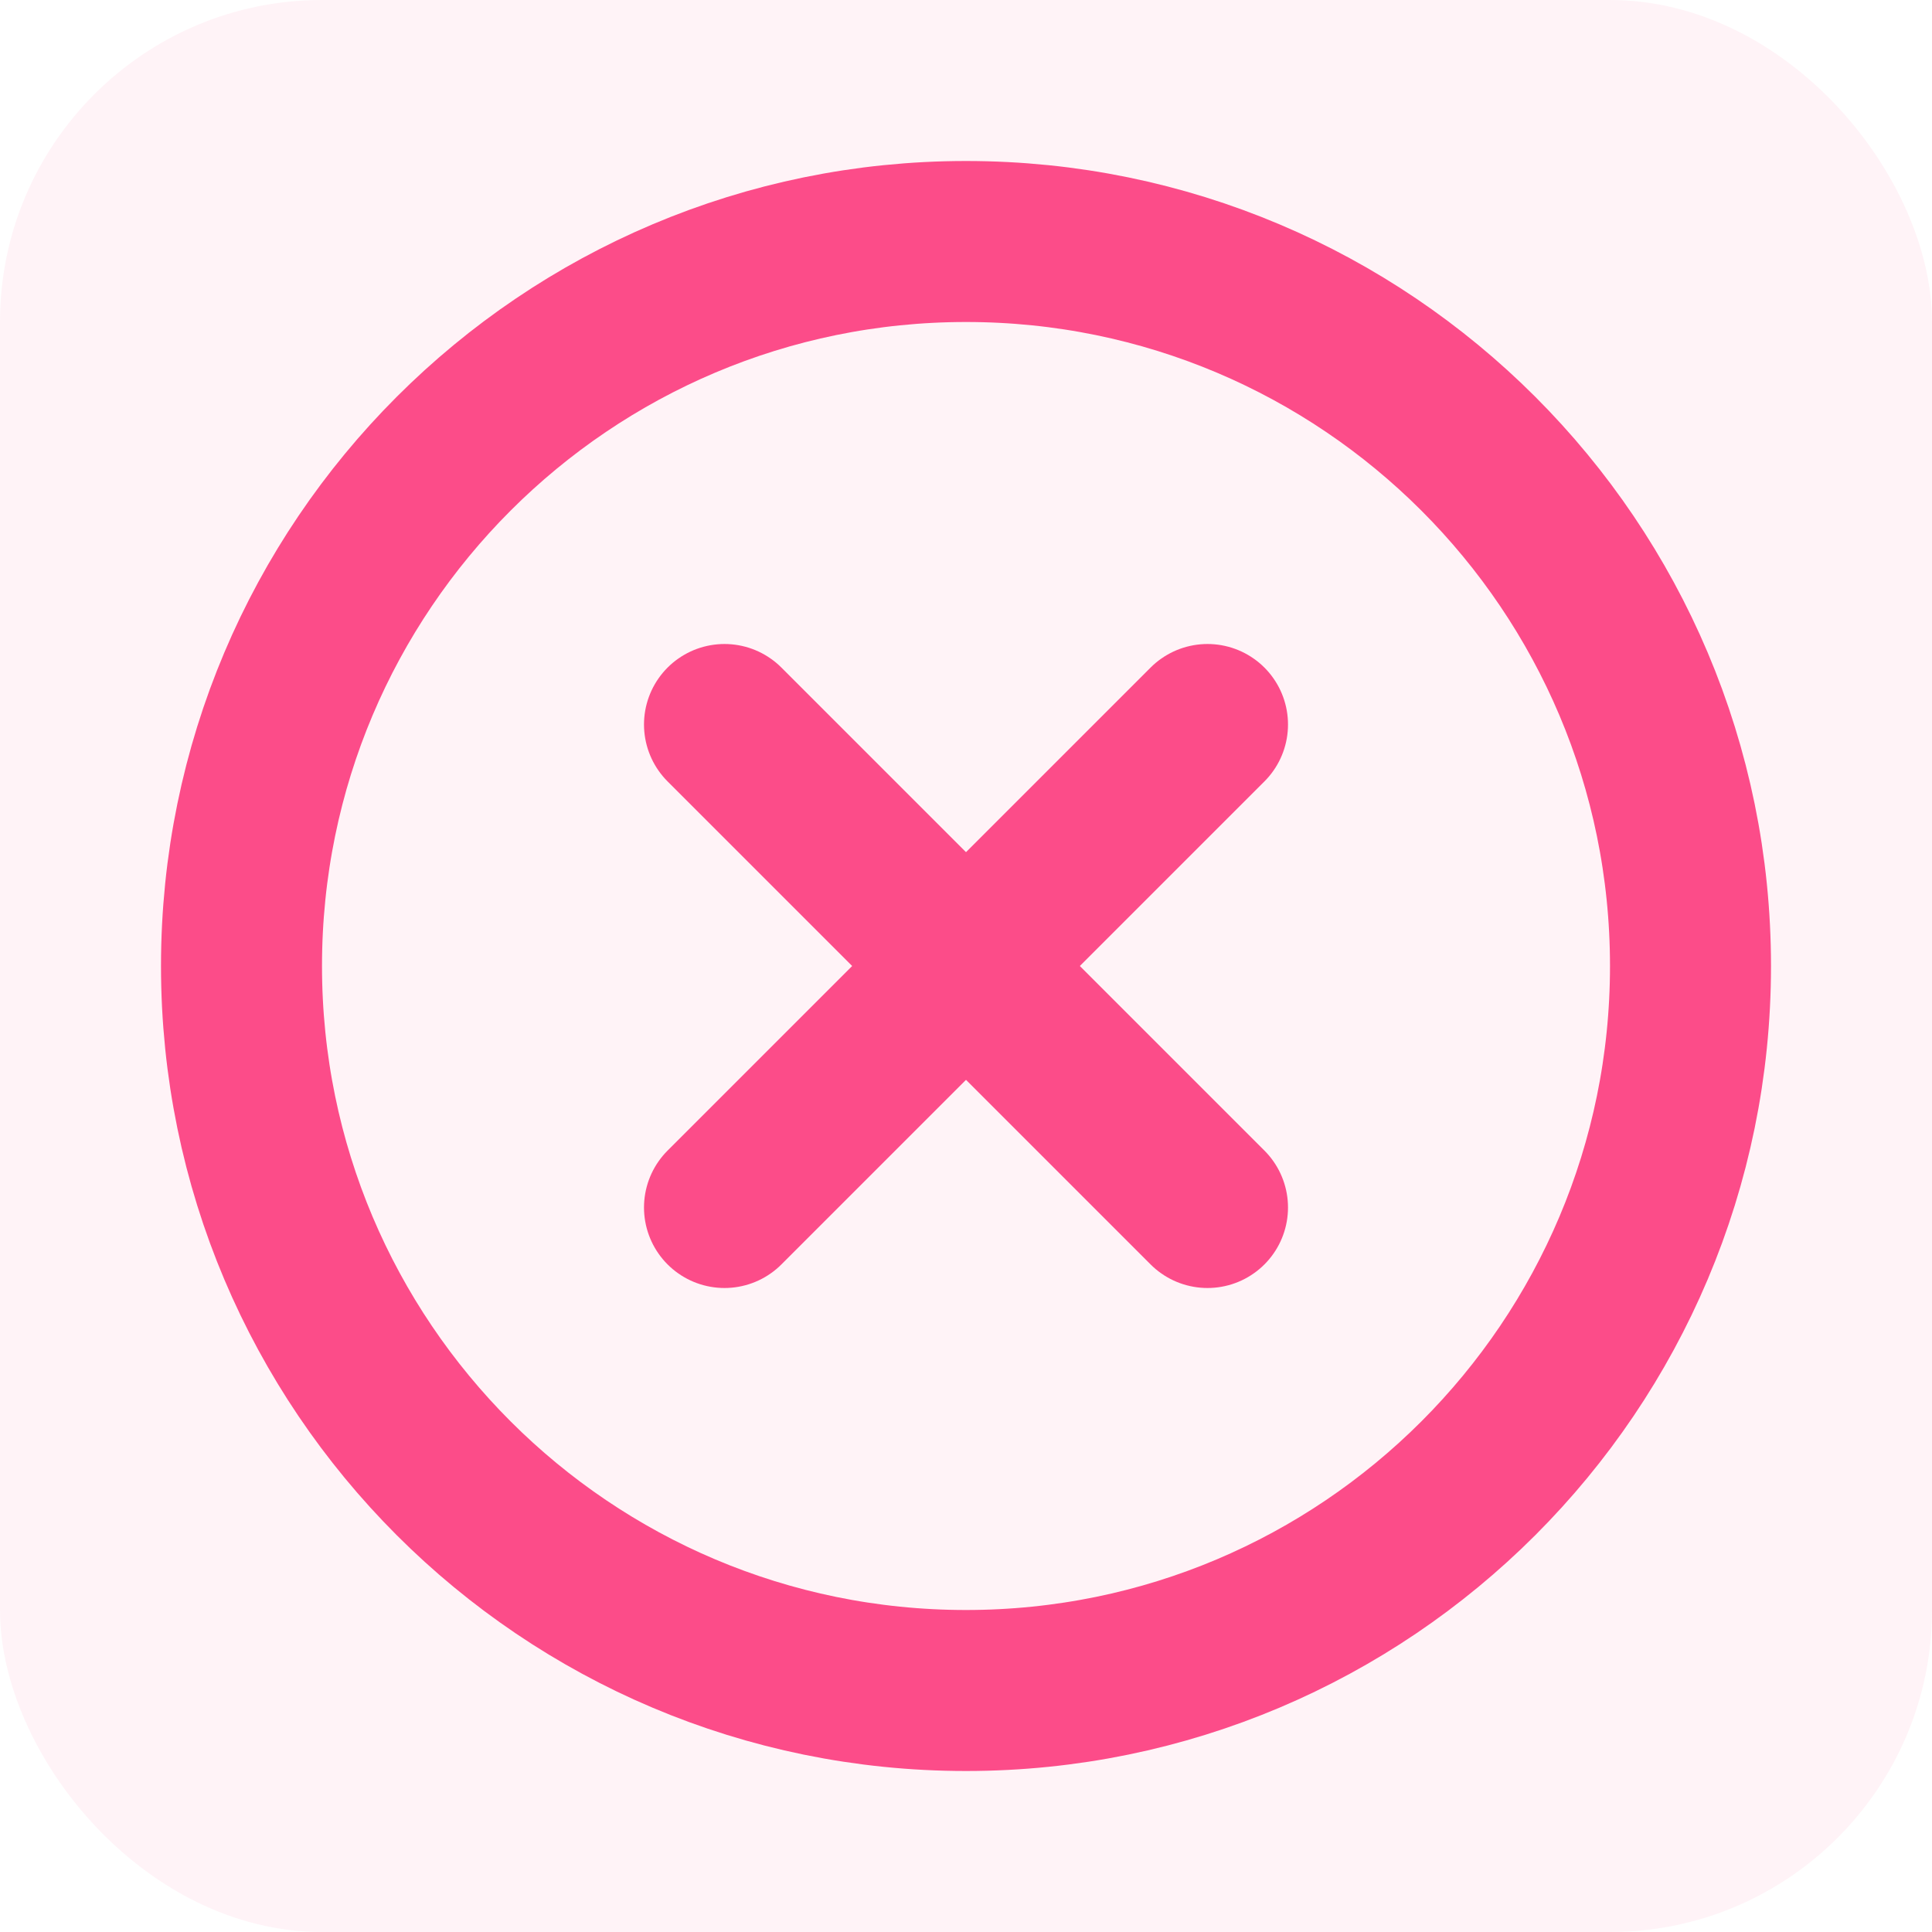 <svg width="24" height="24" viewBox="0 0 24 24" fill="none" xmlns="http://www.w3.org/2000/svg">
<rect width="24" height="24" rx="4" fill="#FC4C89" fill-opacity="0.07"/>
<path d="M12 21C16.971 21 21 16.971 21 12C21 7.029 16.971 3 12 3C7.029 3 3 7.029 3 12C3 16.971 7.029 21 12 21Z" stroke="#FC4C89" stroke-width="2" stroke-linecap="round" stroke-linejoin="round"/>
<path d="M15 9L9 15" stroke="#FC4C89" stroke-width="2" stroke-linecap="round" stroke-linejoin="round"/>
<path d="M9 9L15 15" stroke="#FC4C89" stroke-width="2" stroke-linecap="round" stroke-linejoin="round"/>
</svg>

